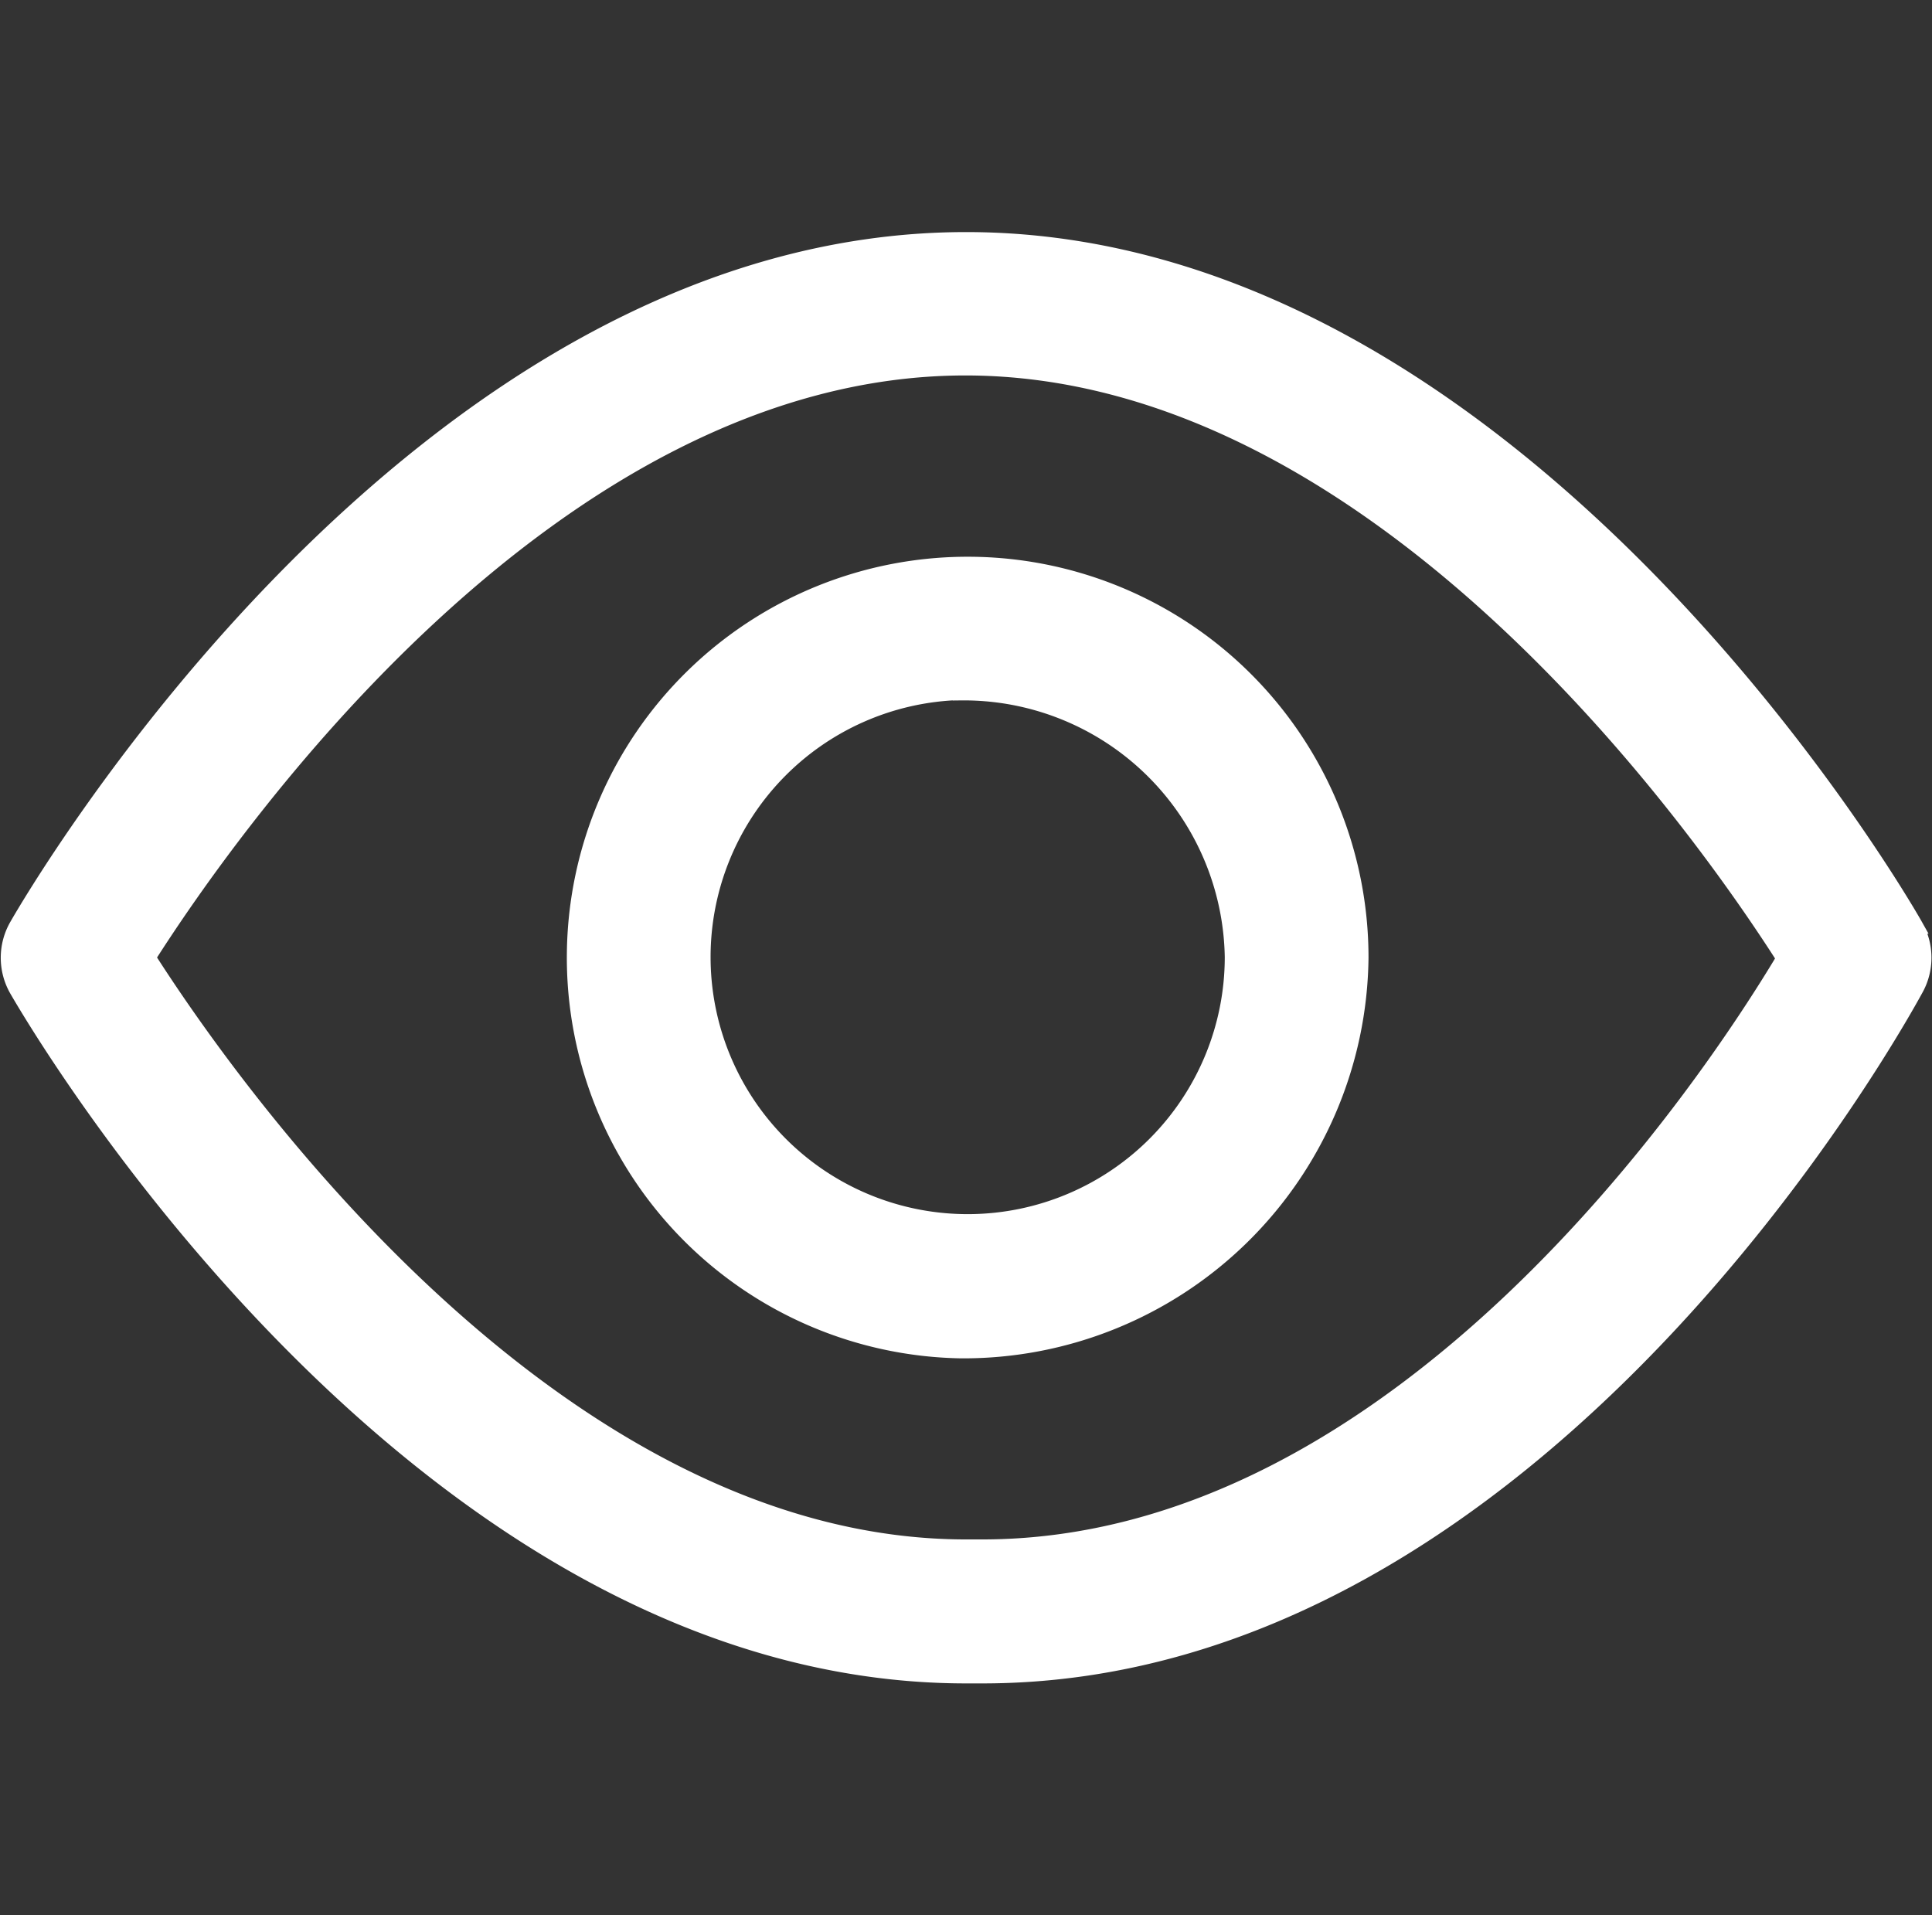 <svg xmlns="http://www.w3.org/2000/svg" width="16.142" height="16" viewBox="0 0 16.142 16">
  <rect x="0" y="0" width="16.142" height="16" fill="#333333" stroke="none"/>
  <g id="组_6838" data-name="组 6838" transform="translate(-561.929 -727)">
    <rect id="矩形_885" data-name="矩形 885" width="16" height="16" transform="translate(562 727)" fill="none"/>
    <g id="组_6837" data-name="组 6837" transform="translate(498.925 491.256)">
      <path id="路径_8635" data-name="路径 8635" d="M324.706,396.423a3.284,3.284,0,1,1,3.344-3.284A3.319,3.319,0,0,1,324.706,396.423Zm0-5.5a2.213,2.213,0,1,0,2.273,2.213A2.246,2.246,0,0,0,324.706,390.926Z" transform="translate(-253.677 -149.395)" fill="#fff" stroke="#fff" stroke-width="0.13"/>
      <path id="路径_8636" data-name="路径 8636" d="M71.212,249.744h0l-.143,0c-4.6-.005-7.789-5.5-7.923-5.732a.536.536,0,0,1,0-.532c.134-.234,3.327-5.732,7.93-5.732s7.8,5.5,7.93,5.732a.536.536,0,0,1,.007.519C78.886,244.232,75.875,249.744,71.212,249.744Zm-6.973-6c.677,1.06,3.385,4.927,6.836,4.927h.014l.122,0c3.5,0,6.07-3.867,6.7-4.92-.669-1.048-3.381-4.935-6.841-4.935S64.915,242.683,64.239,243.744Z" transform="translate(0 0)" fill="#fff" stroke="#fff" stroke-width="0.13"/>
    </g>
  </g>
</svg>

